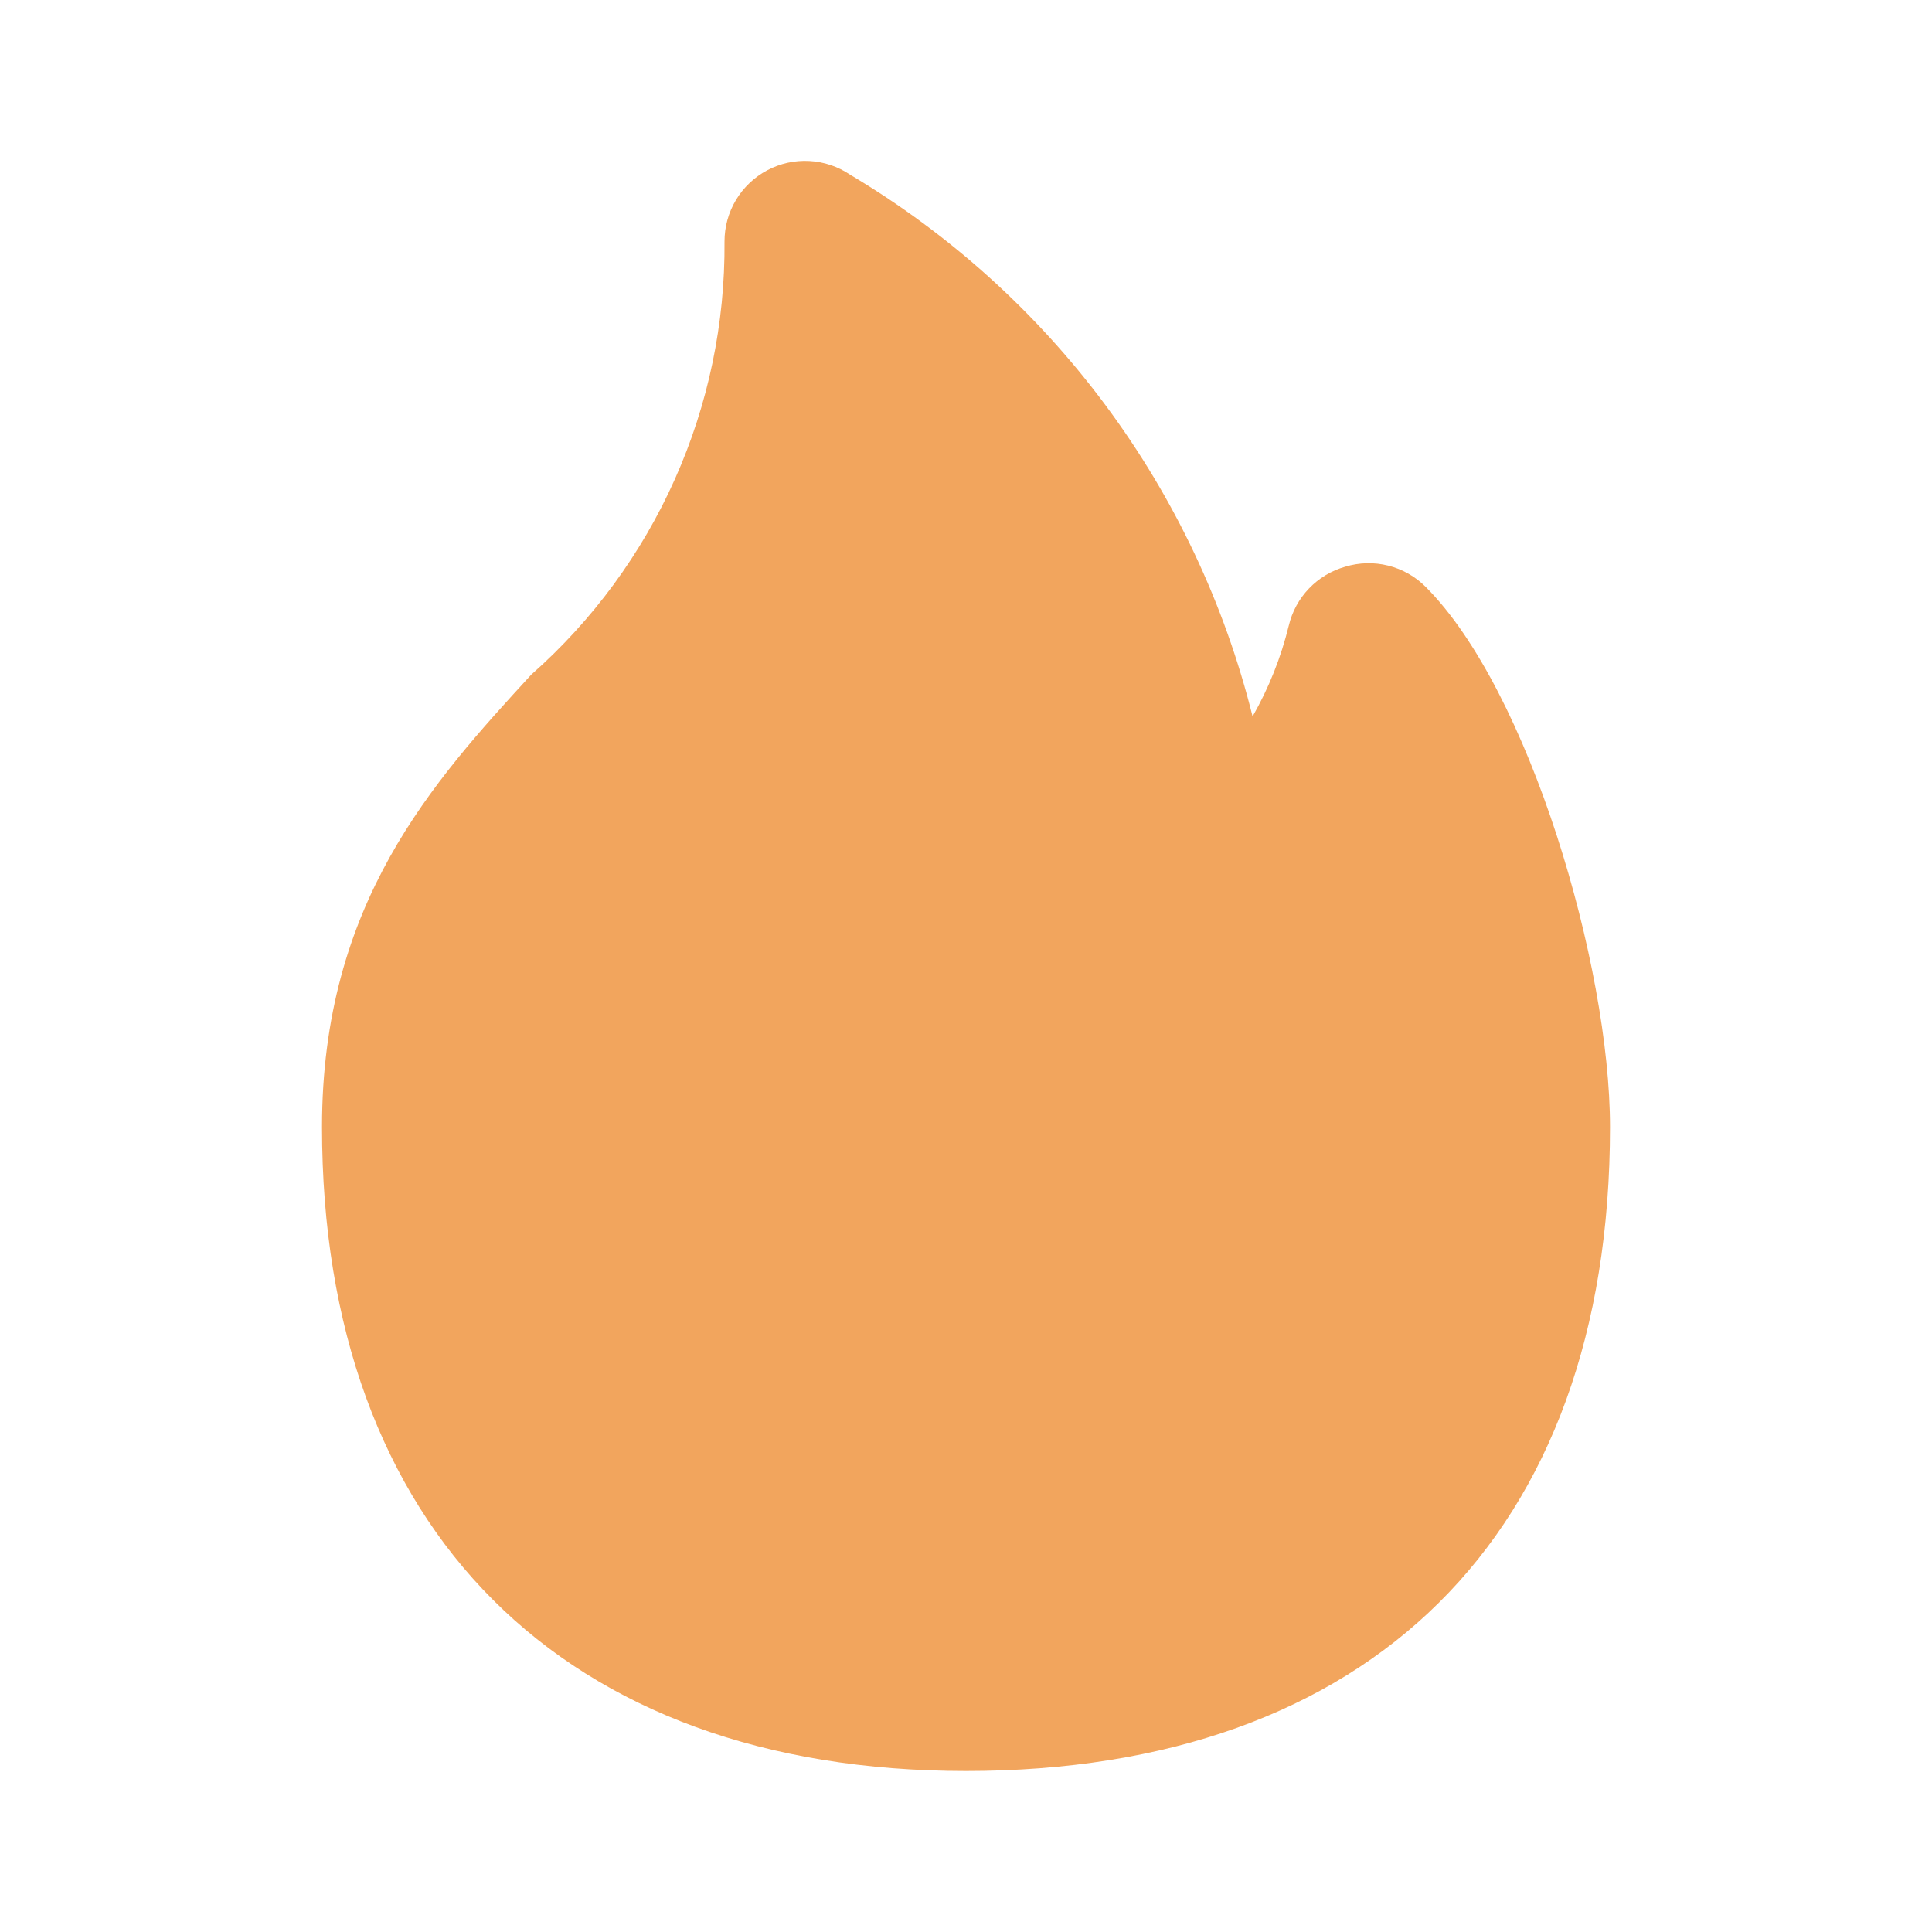 <svg width="800" height="800" viewBox="0 0 800 800" fill="none" xmlns="http://www.w3.org/2000/svg">
<path d="M590.336 243.001C586.06 238.716 580.698 235.677 574.826 234.208C568.953 232.74 562.792 232.899 557.003 234.667C551.301 236.283 546.134 239.39 542.033 243.667C537.932 247.944 535.045 253.237 533.669 259.001C530.45 272.194 525.401 284.873 518.669 296.667C507.089 250.117 486.397 206.324 457.79 167.819C429.183 129.313 393.228 96.86 352.003 72.334C346.986 68.943 341.139 66.983 335.092 66.663C329.045 66.344 323.025 67.679 317.679 70.523C312.333 73.368 307.863 77.615 304.748 82.808C301.634 88.001 299.993 93.945 300.003 100.001C300.28 133.877 293.281 167.418 279.48 198.356C265.678 229.295 245.396 256.909 220.003 279.334C179.336 323.667 133.336 374.001 133.336 466.667C133.336 633.334 233.336 733.334 400.003 733.334C566.669 733.334 666.669 636.334 666.669 466.667C666.669 400.001 633.336 286.001 590.336 243.001Z" fill="#F2A55D"/>
</svg>
